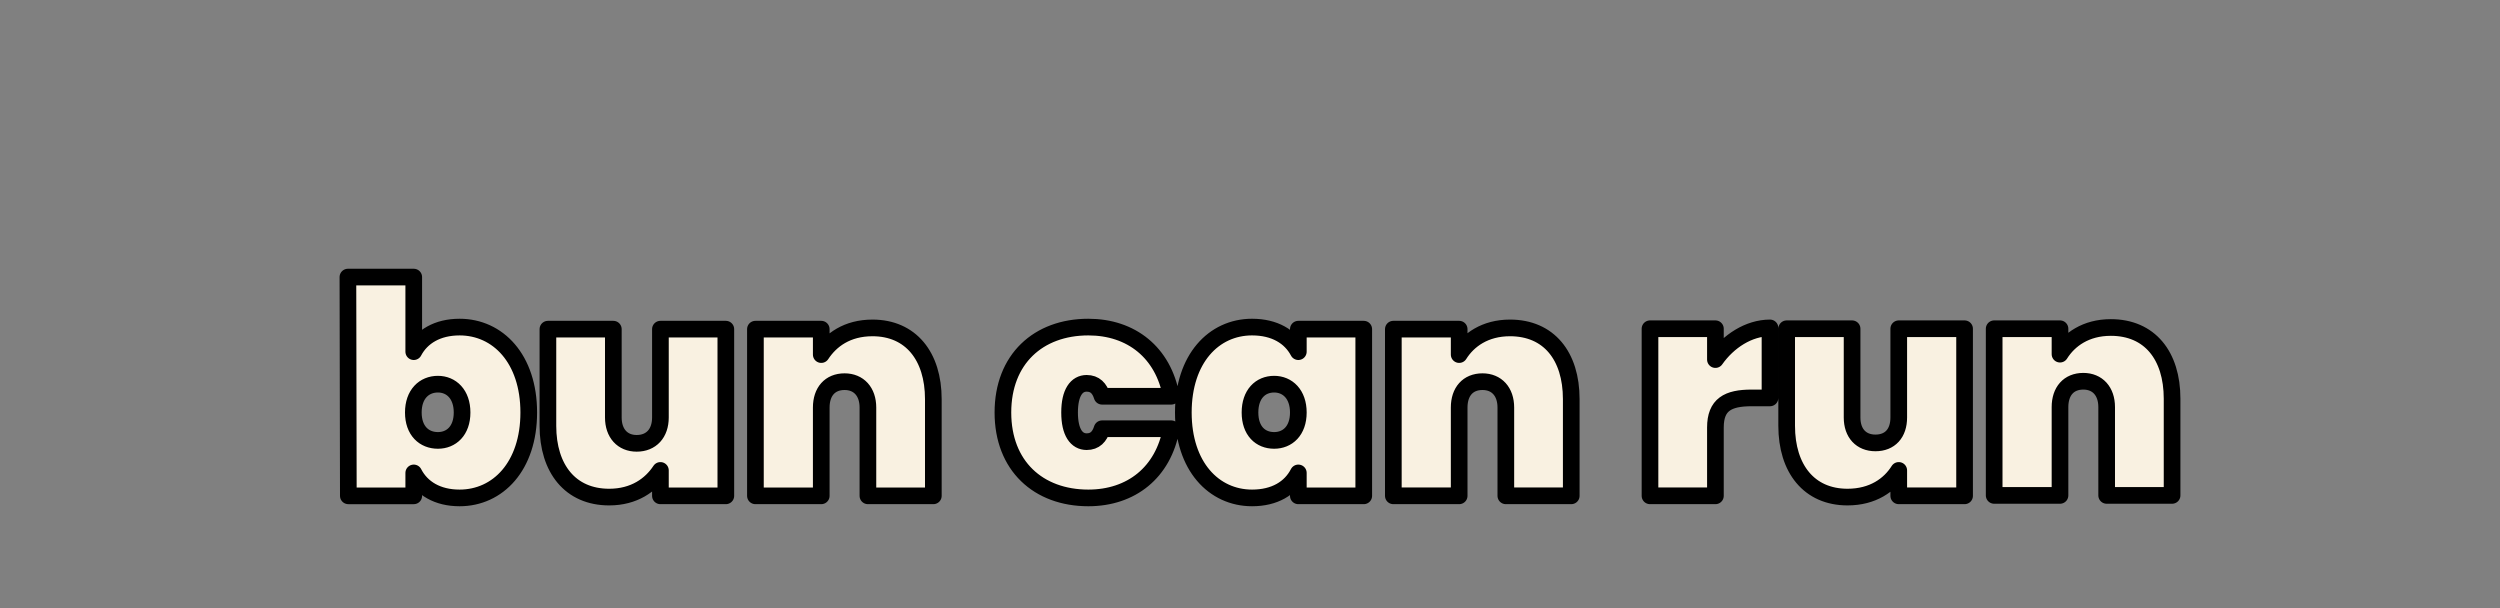 <svg version="1.2" xmlns="http://www.w3.org/2000/svg" viewBox="0 0 600 146" width="600" height="146"><rect x="0" y="0" width="600" height="146" fill="#808080" stroke="none"/><style>.a{fill:#f9f1e1;stroke:#000;paint-order:stroke fill markers;stroke-linejoin:round;stroke-width:4}</style><path fill-rule="evenodd" class="a" d="m110.3 78.5c9.2 0 16.6 7.6 16.6 20.5 0 12.9-7.4 20.5-16.6 20.5-5.3 0-9.1-2.3-11-6v5.5h-15.7l-0.1-52.5h15.8v17.9c1.9-3.6 5.7-5.9 11-5.9zm-5.2 13.7c-3.3 0-5.9 2.4-5.9 6.8 0 4.4 2.6 6.7 5.9 6.7 3.2 0 5.8-2.3 5.8-6.7 0-4.4-2.6-6.8-5.8-6.8zm69.1 26.8h-15.7v-6.1c-2.3 3.5-6.3 6.4-12.3 6.4-9.3 0-14.7-6.8-14.7-17.1v-23.2h15.7v21.2c0 3.8 2.2 6.2 5.6 6.2 3.5 0 5.7-2.4 5.7-6.2v-21.2h15.7zm34.1-21.2c0-3.8-2.2-6.2-5.6-6.2-3.5 0-5.6 2.4-5.6 6.2v21.2h-15.8v-40h15.8v6.1c2.3-3.5 6.2-6.4 12.3-6.4 9.2 0 14.6 6.8 14.6 17.1v23.2h-15.7zm52.9-19.3c10.3 0 18 6.1 19.9 16.6h-16.6c-0.6-1.9-1.7-3.1-3.7-3.1-2.4 0-4.1 2.2-4.1 7 0 4.8 1.7 7 4.1 7 2 0 3.1-1.2 3.7-3.1h16.6c-1.9 10.5-9.6 16.6-19.9 16.6-12 0-20.5-7.7-20.5-20.5 0-12.8 8.5-20.5 20.5-20.5zm39.3 0c5.4 0 9.2 2.3 11.1 5.9v-5.4h15.7v40h-15.7v-5.5c-1.9 3.7-5.7 6-11.1 6-9.2 0-16.5-7.6-16.5-20.5 0-12.9 7.3-20.5 16.5-20.5zm5.3 13.7c-3.3 0-5.8 2.4-5.8 6.8 0 4.4 2.5 6.7 5.8 6.7 3.2 0 5.8-2.3 5.8-6.7 0-4.4-2.6-6.8-5.8-6.8zm55.6 5.6c0-3.8-2.2-6.2-5.6-6.2-3.5 0-5.6 2.4-5.6 6.2v21.2h-15.8v-40h15.8v6.1c2.2-3.5 6.2-6.4 12.2-6.4 9.3 0 14.7 6.7 14.7 17.1v23.2h-15.7zm50.3 21.2h-15.7v-40.1h15.7v7.4c3.1-4.4 8-7.6 13.1-7.6v16.8h-4.4c-5.7 0-8.7 1.6-8.7 7.1zm59.8 0h-15.8v-6.1c-2.2 3.5-6.2 6.4-12.3 6.4-9.2 0-14.6-6.8-14.6-17.1v-23.3h15.7v21.3c0 3.8 2.2 6.1 5.6 6.1 3.5 0 5.6-2.3 5.6-6.1v-21.3h15.8zm34.1-21.3c0-3.8-2.2-6.2-5.6-6.2-3.5 0-5.6 2.4-5.6 6.2v21.2h-15.8v-40h15.8v6.1c2.2-3.5 6.2-6.4 12.2-6.4 9.3 0 14.7 6.7 14.7 17.1v23.2h-15.7z"/></svg>